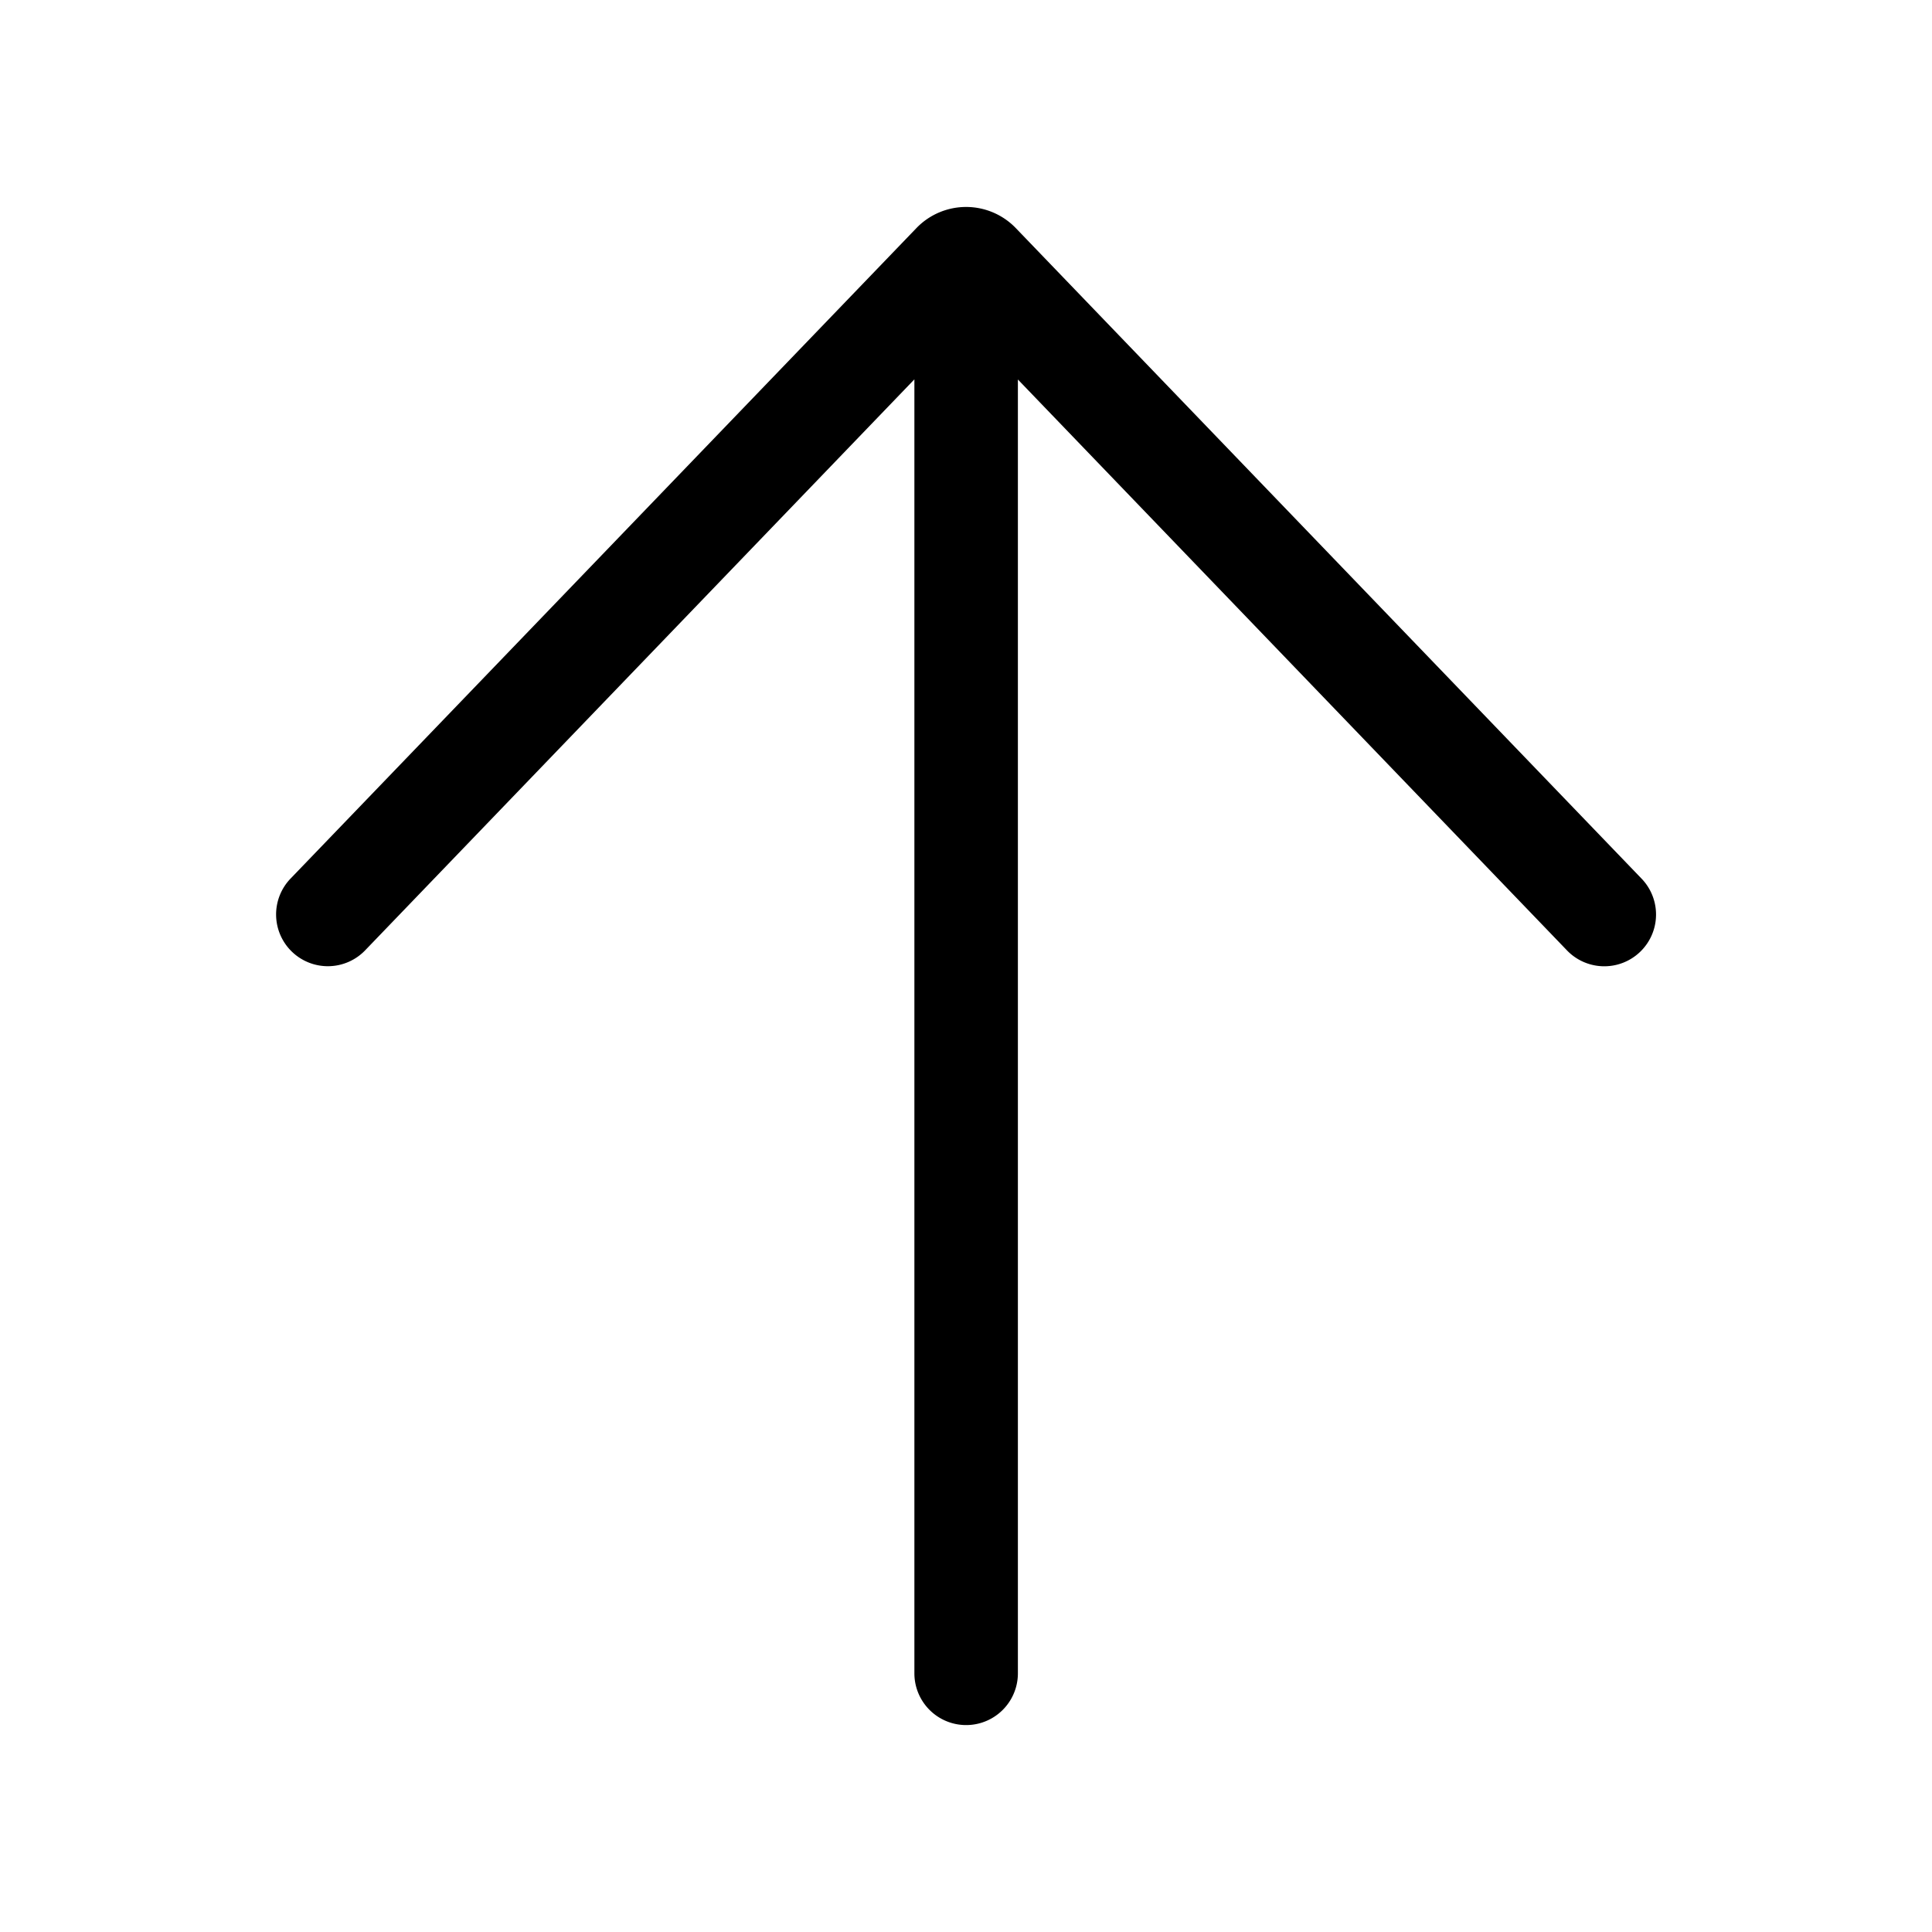 <svg xmlns="http://www.w3.org/2000/svg" xmlns:xlink="http://www.w3.org/1999/xlink" width="28" height="28" viewBox="0 0 28 28"><path fill="currentColor" d="M4.211 12.733a.75.75 0 1 0 1.081 1.04l7.96-8.275v18.753a.75.75 0 1 0 1.5 0V5.5l7.958 8.274a.75.75 0 0 0 1.081-1.04l-9.069-9.428a1 1 0 0 0-1.441 0z"/></svg>